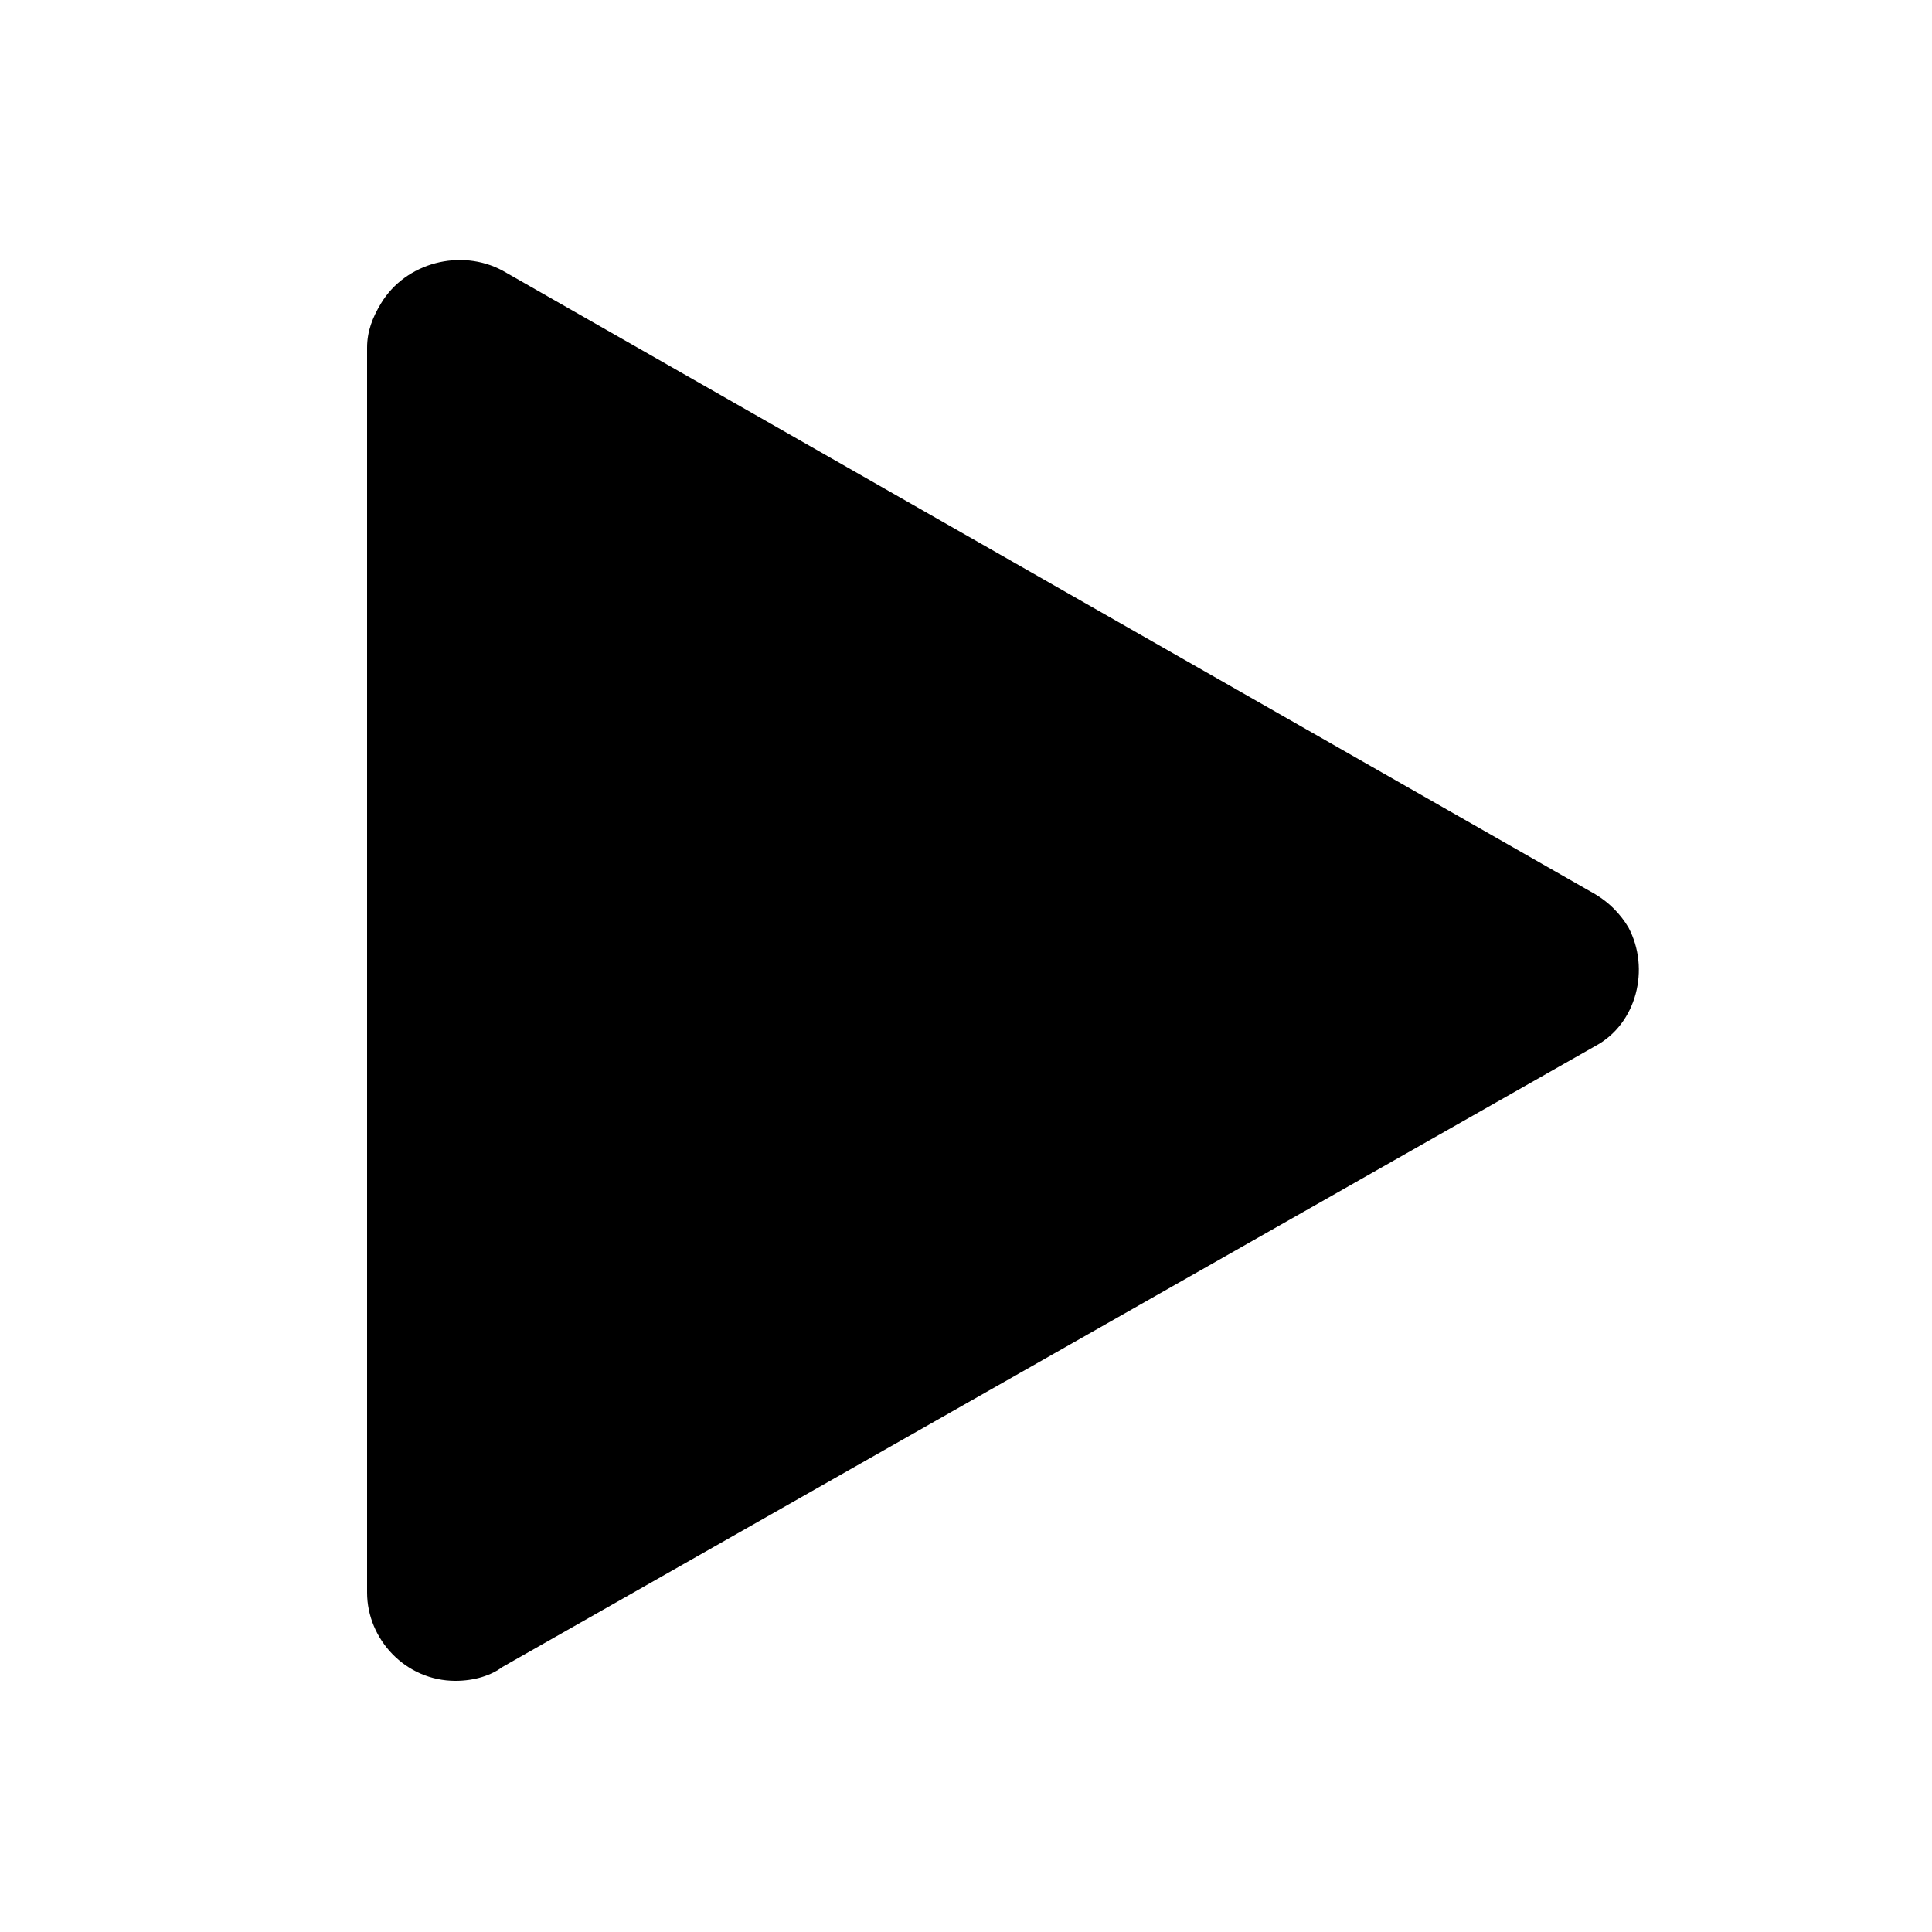 <?xml version="1.0" encoding="utf-8"?>
<!-- Generator: Adobe Illustrator 22.0.1, SVG Export Plug-In . SVG Version: 6.00 Build 0)  -->
<svg version="1.1" id="Layer_1" xmlns="http://www.w3.org/2000/svg" xmlns:xlink="http://www.w3.org/1999/xlink" x="0px" y="0px"
	 viewBox="0 0 70 70" style="enable-background:new 0 0 70 70;" xml:space="preserve">
<path d="M18.2,60.4l39.6-22.5c1.5-0.8,2-2.8,1.2-4.3c-0.3-0.5-0.7-0.9-1.2-1.2L18.2,9.8C16.7,9,14.7,9.5,13.8,11
	c-0.3,0.5-0.5,1-0.5,1.6v45.1c0,1.7,1.4,3.2,3.2,3.2C17.2,60.9,17.8,60.7,18.2,60.4z"/>
<title>warn</title>
</svg>
